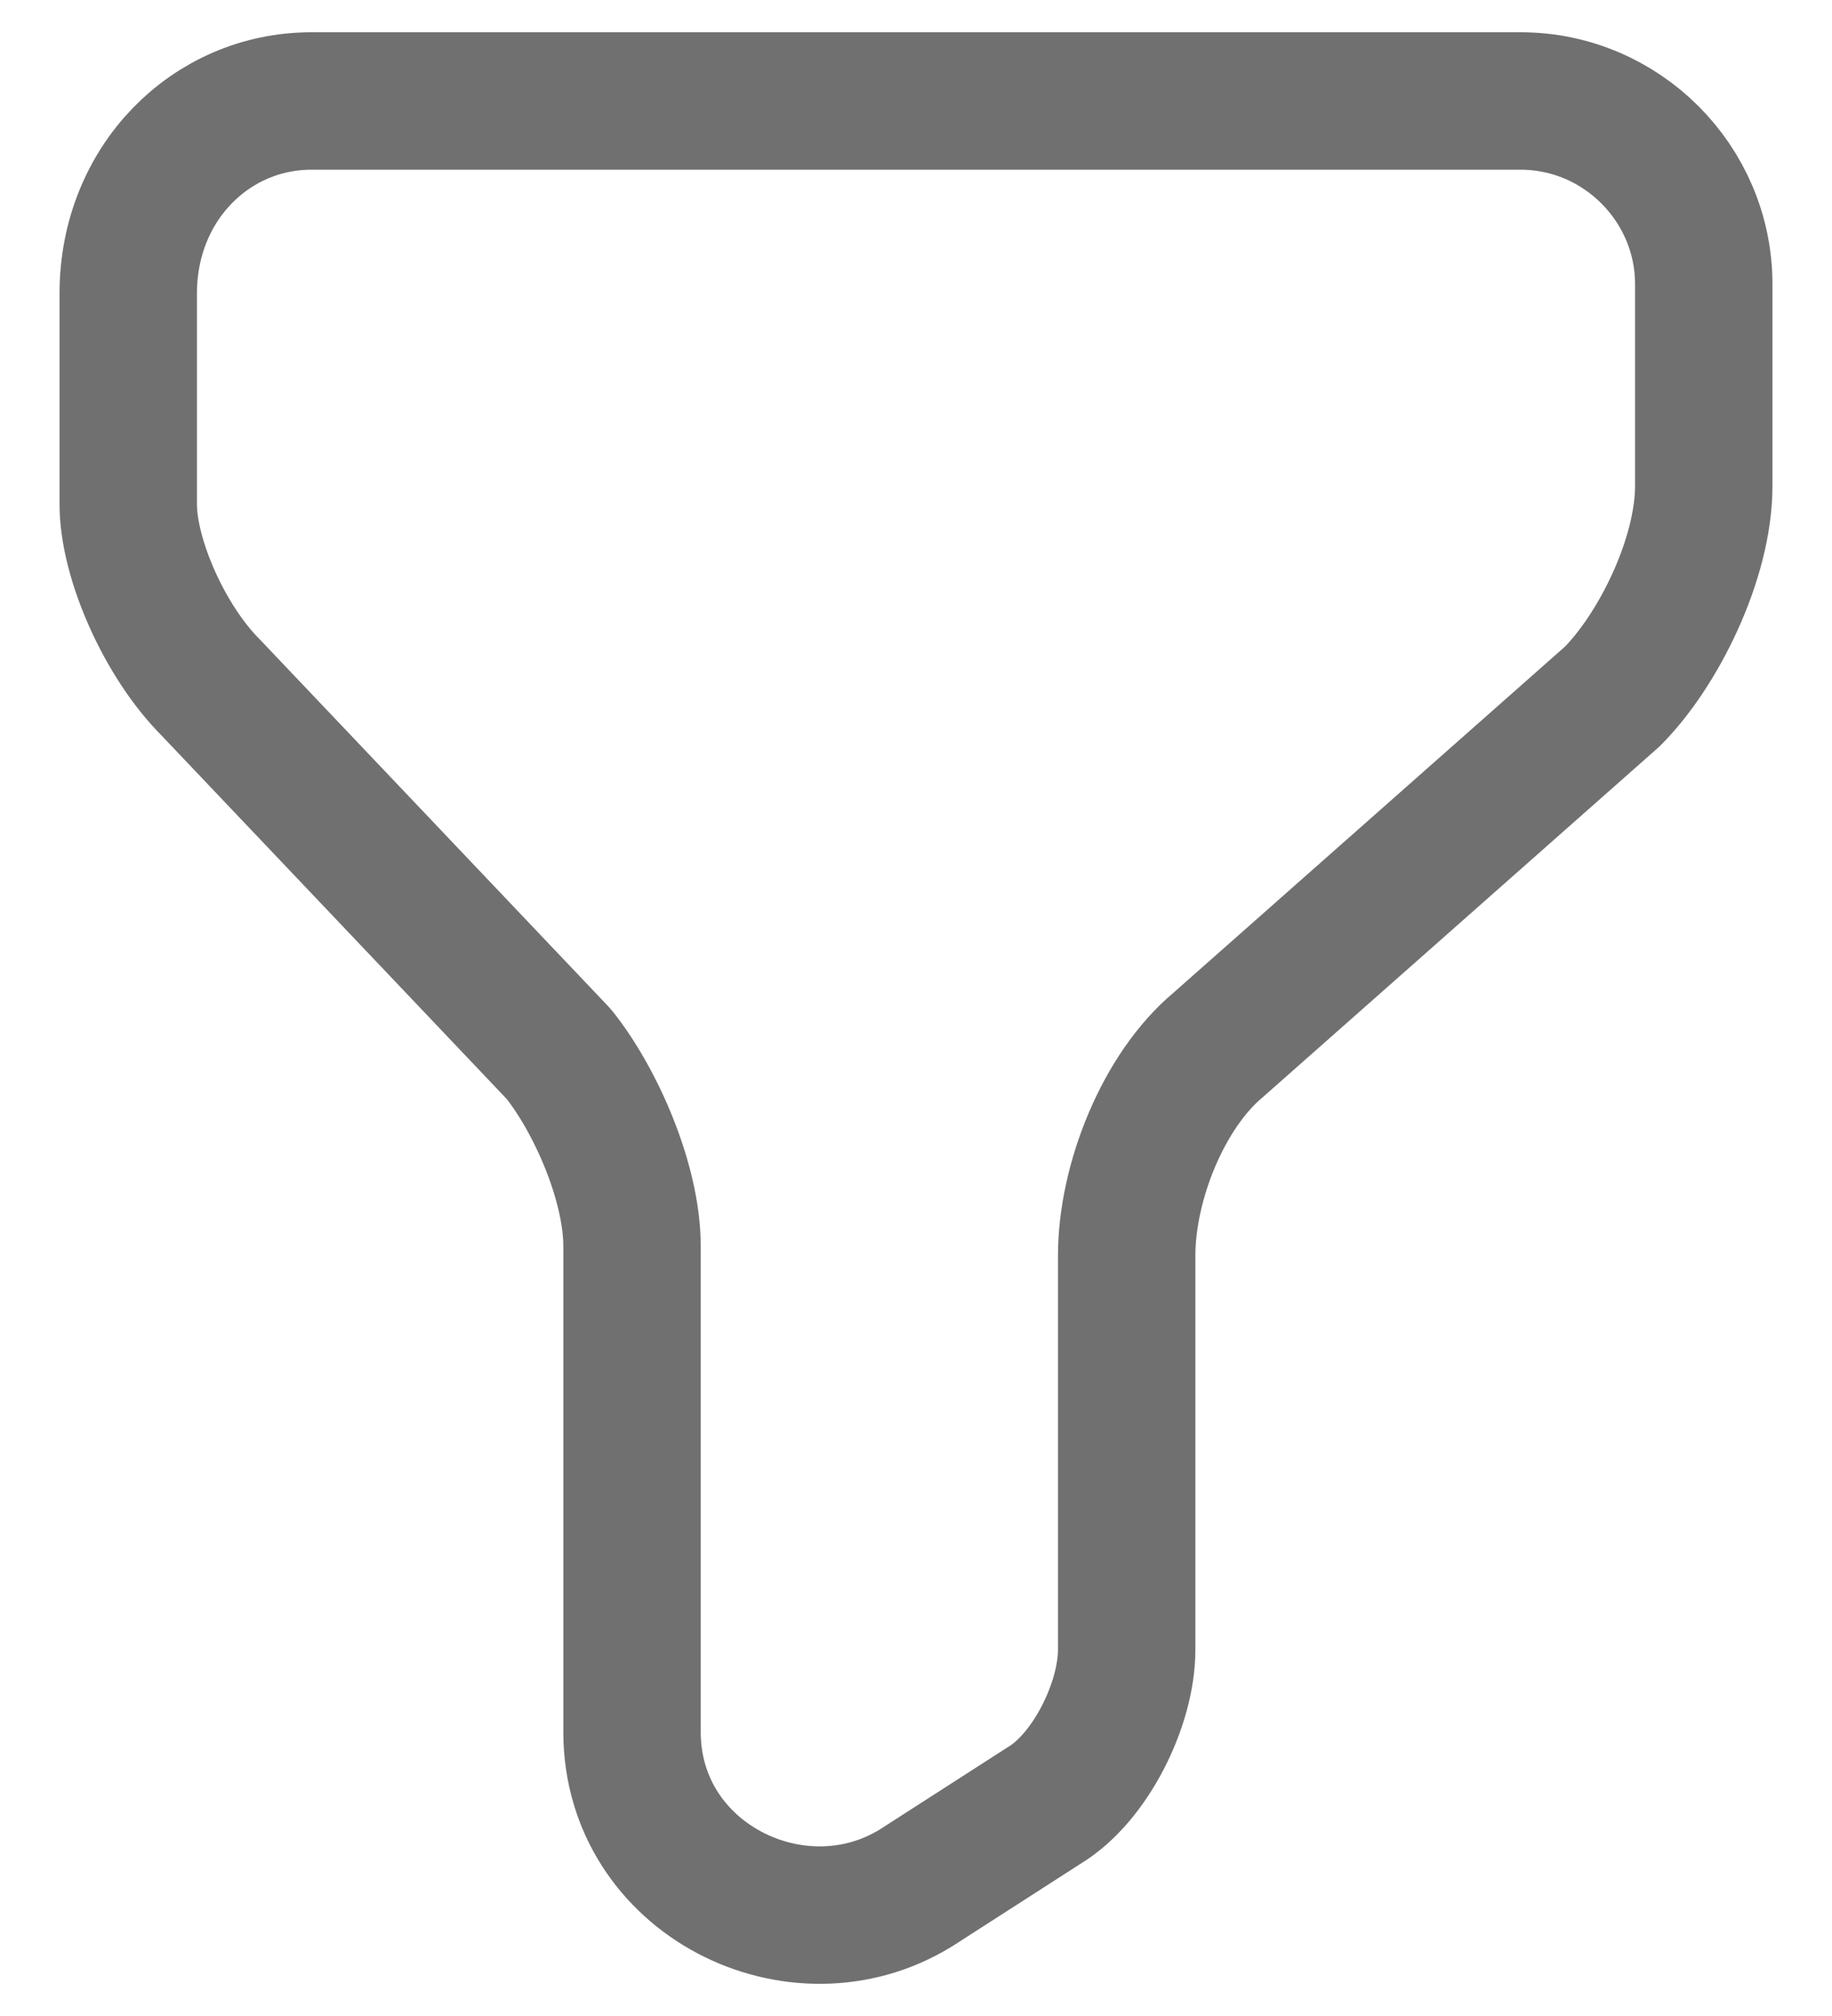 <svg width="20" height="22" viewBox="0 0 20 22" fill="none" xmlns="http://www.w3.org/2000/svg">
<path d="M3.4 1.102L16.6 1.102C17.7 1.102 18.6 2.002 18.6 3.102V5.302C18.6 6.102 18.1 7.102 17.6 7.602L13.3 11.402C12.7 11.902 12.3 12.902 12.3 13.702V18.002C12.3 18.602 11.9 19.402 11.4 19.702L10 20.602C8.7 21.402 6.9 20.502 6.9 18.902V13.602C6.9 12.902 6.5 12.002 6.1 11.502L2.3 7.502C1.8 7.002 1.4 6.102 1.4 5.502L1.4 3.202C1.4 2.002 2.3 1.102 3.4 1.102Z" stroke="#707070" stroke-width="1.5" stroke-miterlimit="10" stroke-linecap="round" stroke-linejoin="round"/>
</svg>

